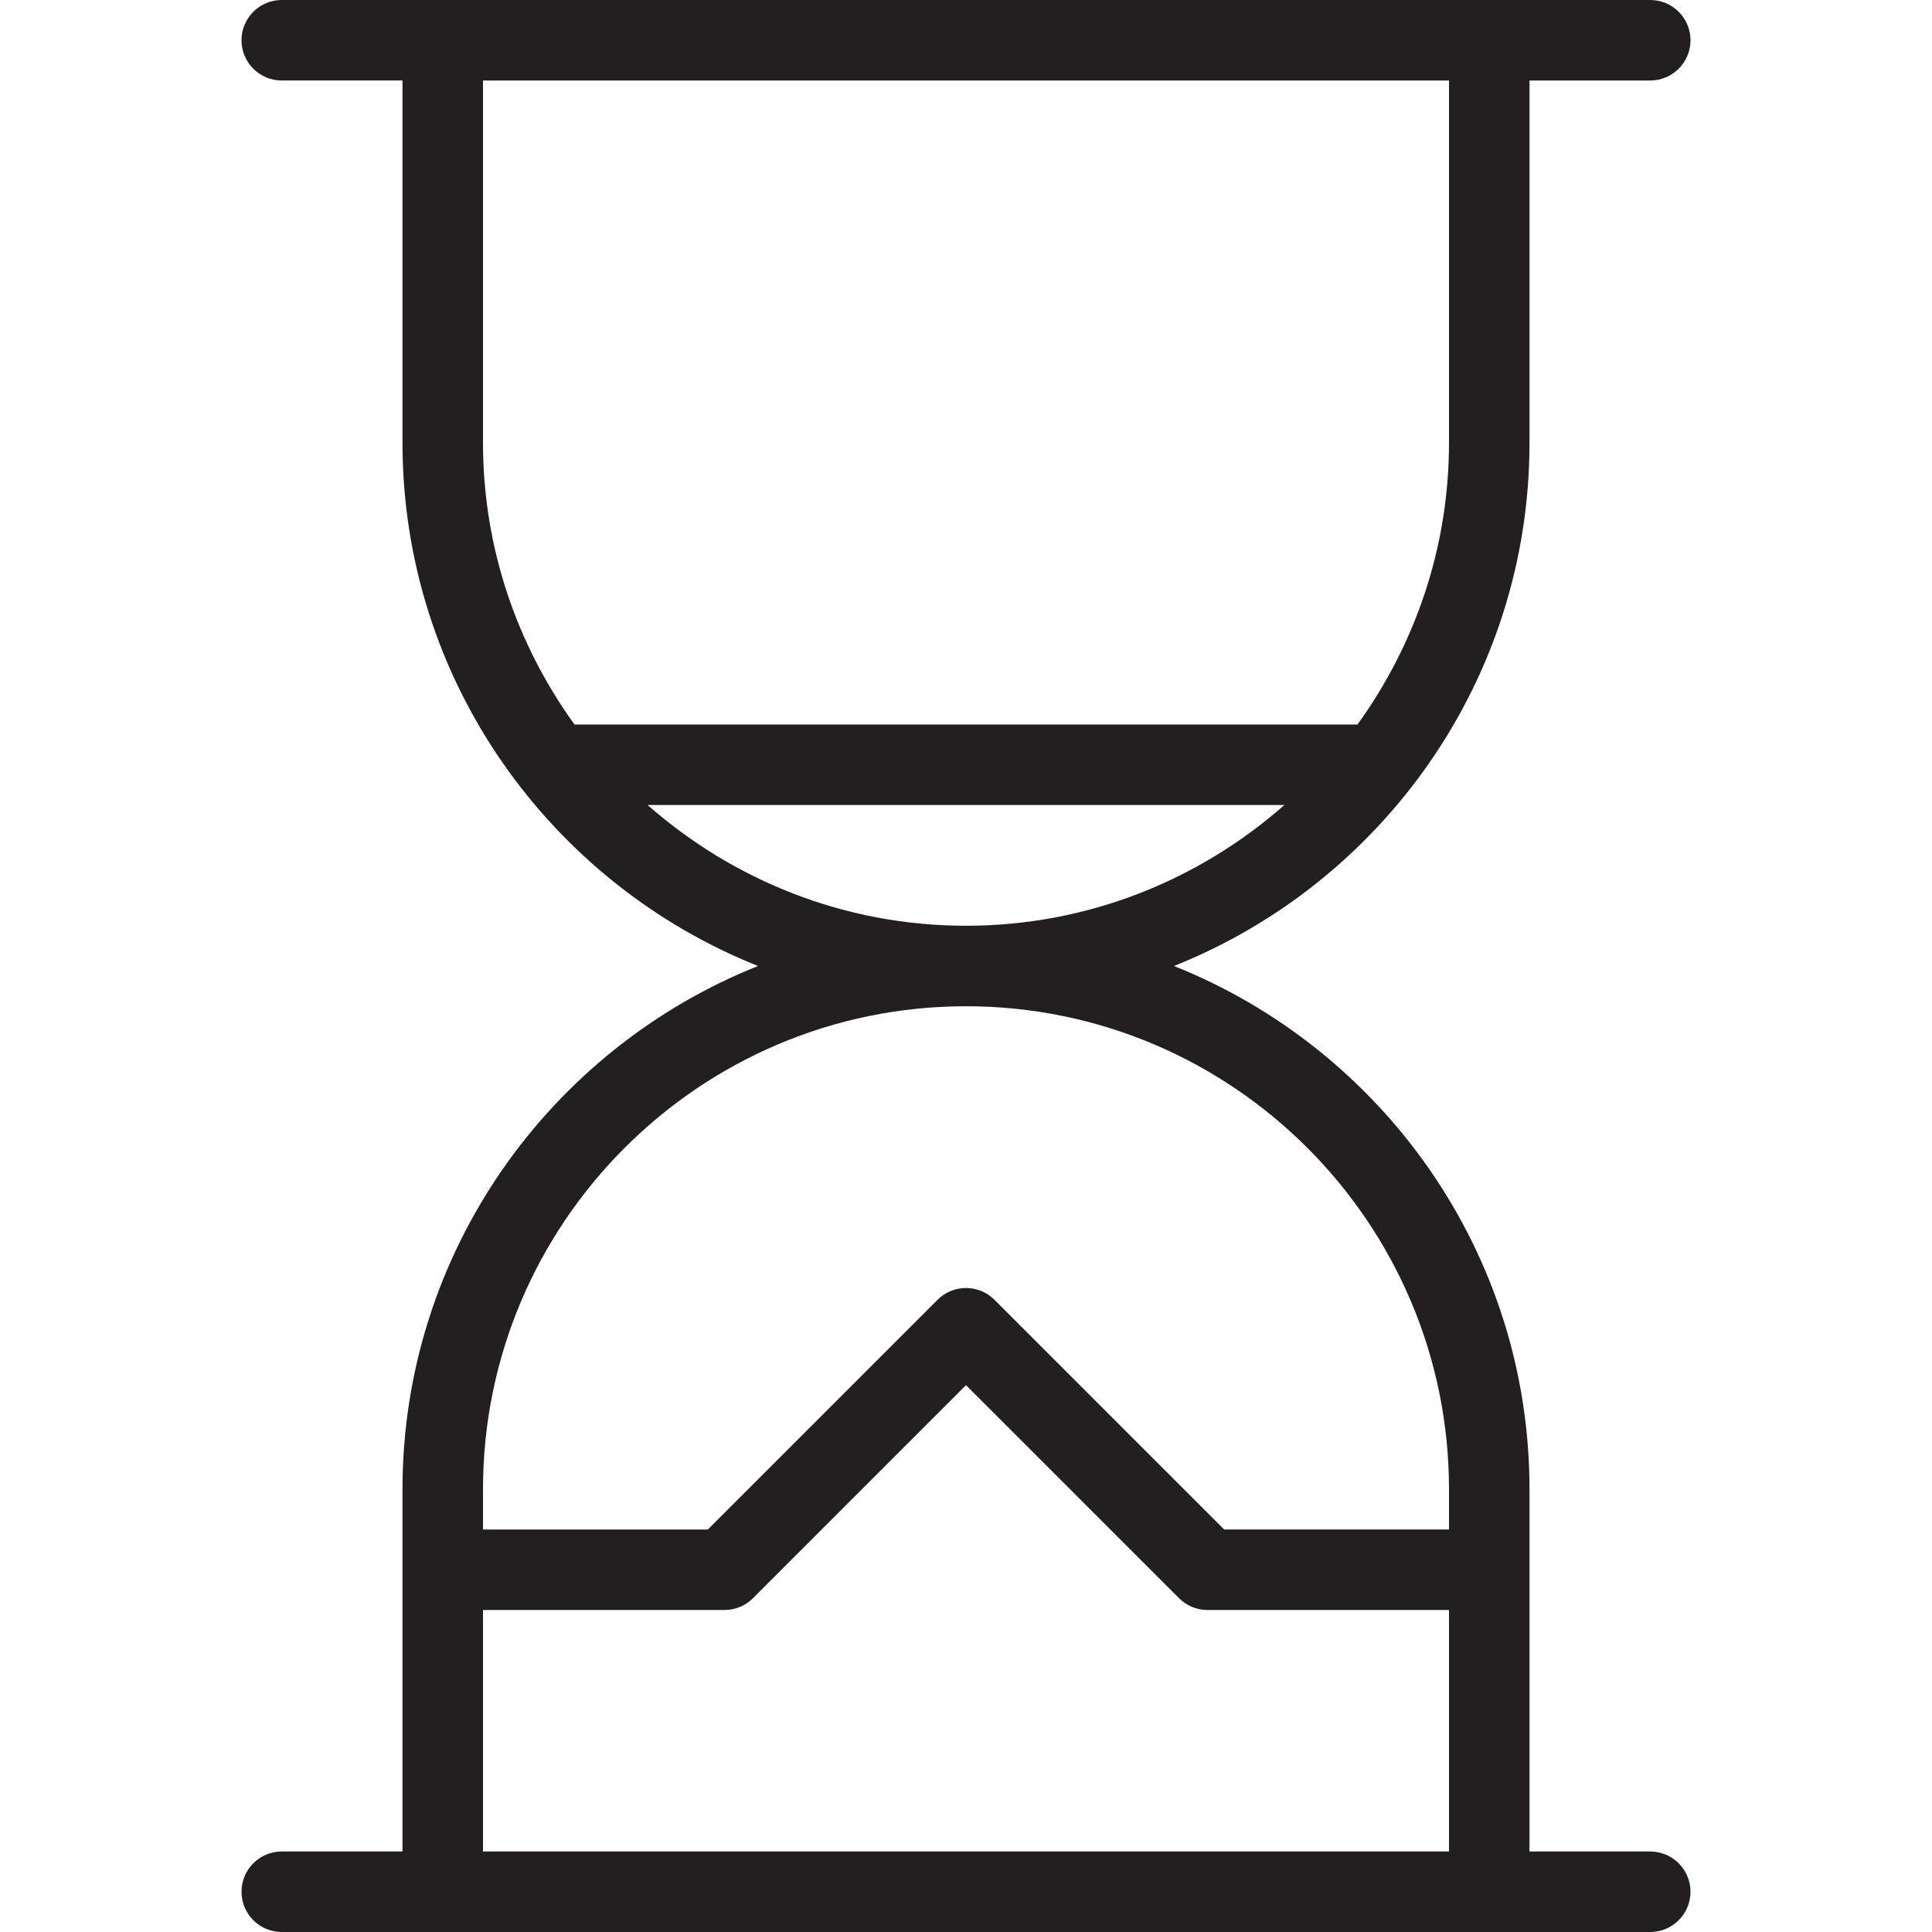 <?xml version="1.0" encoding="utf-8"?>
<!-- Generator: Adobe Illustrator 17.0.0, SVG Export Plug-In . SVG Version: 6.00 Build 0)  -->
<!DOCTYPE svg PUBLIC "-//W3C//DTD SVG 1.1//EN" "http://www.w3.org/Graphics/SVG/1.1/DTD/svg11.dtd">
<svg version="1.1" id="Layer_1" xmlns="http://www.w3.org/2000/svg" xmlns:xlink="http://www.w3.org/1999/xlink" x="0px" y="0px"
	 width="48px" height="48px" viewBox="0 0 48 48" enable-background="new 0 0 48 48" xml:space="preserve">
<path fill="#231F20" d="M41,46h-3v-9c0-5.894-3.666-10.939-8.833-13C34.334,21.939,38,16.894,38,11V2h3c0.552,0,1-0.448,1-1
	s-0.448-1-1-1h-4H11H7C6.448,0,6,0.448,6,1s0.448,1,1,1h3v9c0,5.894,3.666,10.939,8.833,13C13.666,26.061,10,31.106,10,37v9H7
	c-0.552,0-1,0.448-1,1s0.448,1,1,1h4h26h4c0.552,0,1-0.448,1-1S41.552,46,41,46z M12,2h24v9c0,2.614-0.849,5.027-2.273,7H14.273
	C12.849,16.027,12,13.614,12,11V2z M16.089,20h15.822c-2.115,1.861-4.879,3-7.911,3S18.204,21.861,16.089,20z M24,25
	c6.617,0,12,5.383,12,12v1h-5.586l-5.707-5.707c-0.391-0.391-1.023-0.391-1.414,0L17.586,38H12v-1C12,30.383,17.383,25,24,25z
	 M12,46v-6h6c0.265,0,0.52-0.105,0.707-0.293L24,34.414l5.293,5.293C29.48,39.895,29.735,40,30,40h6v6H12z"/>
</svg>
